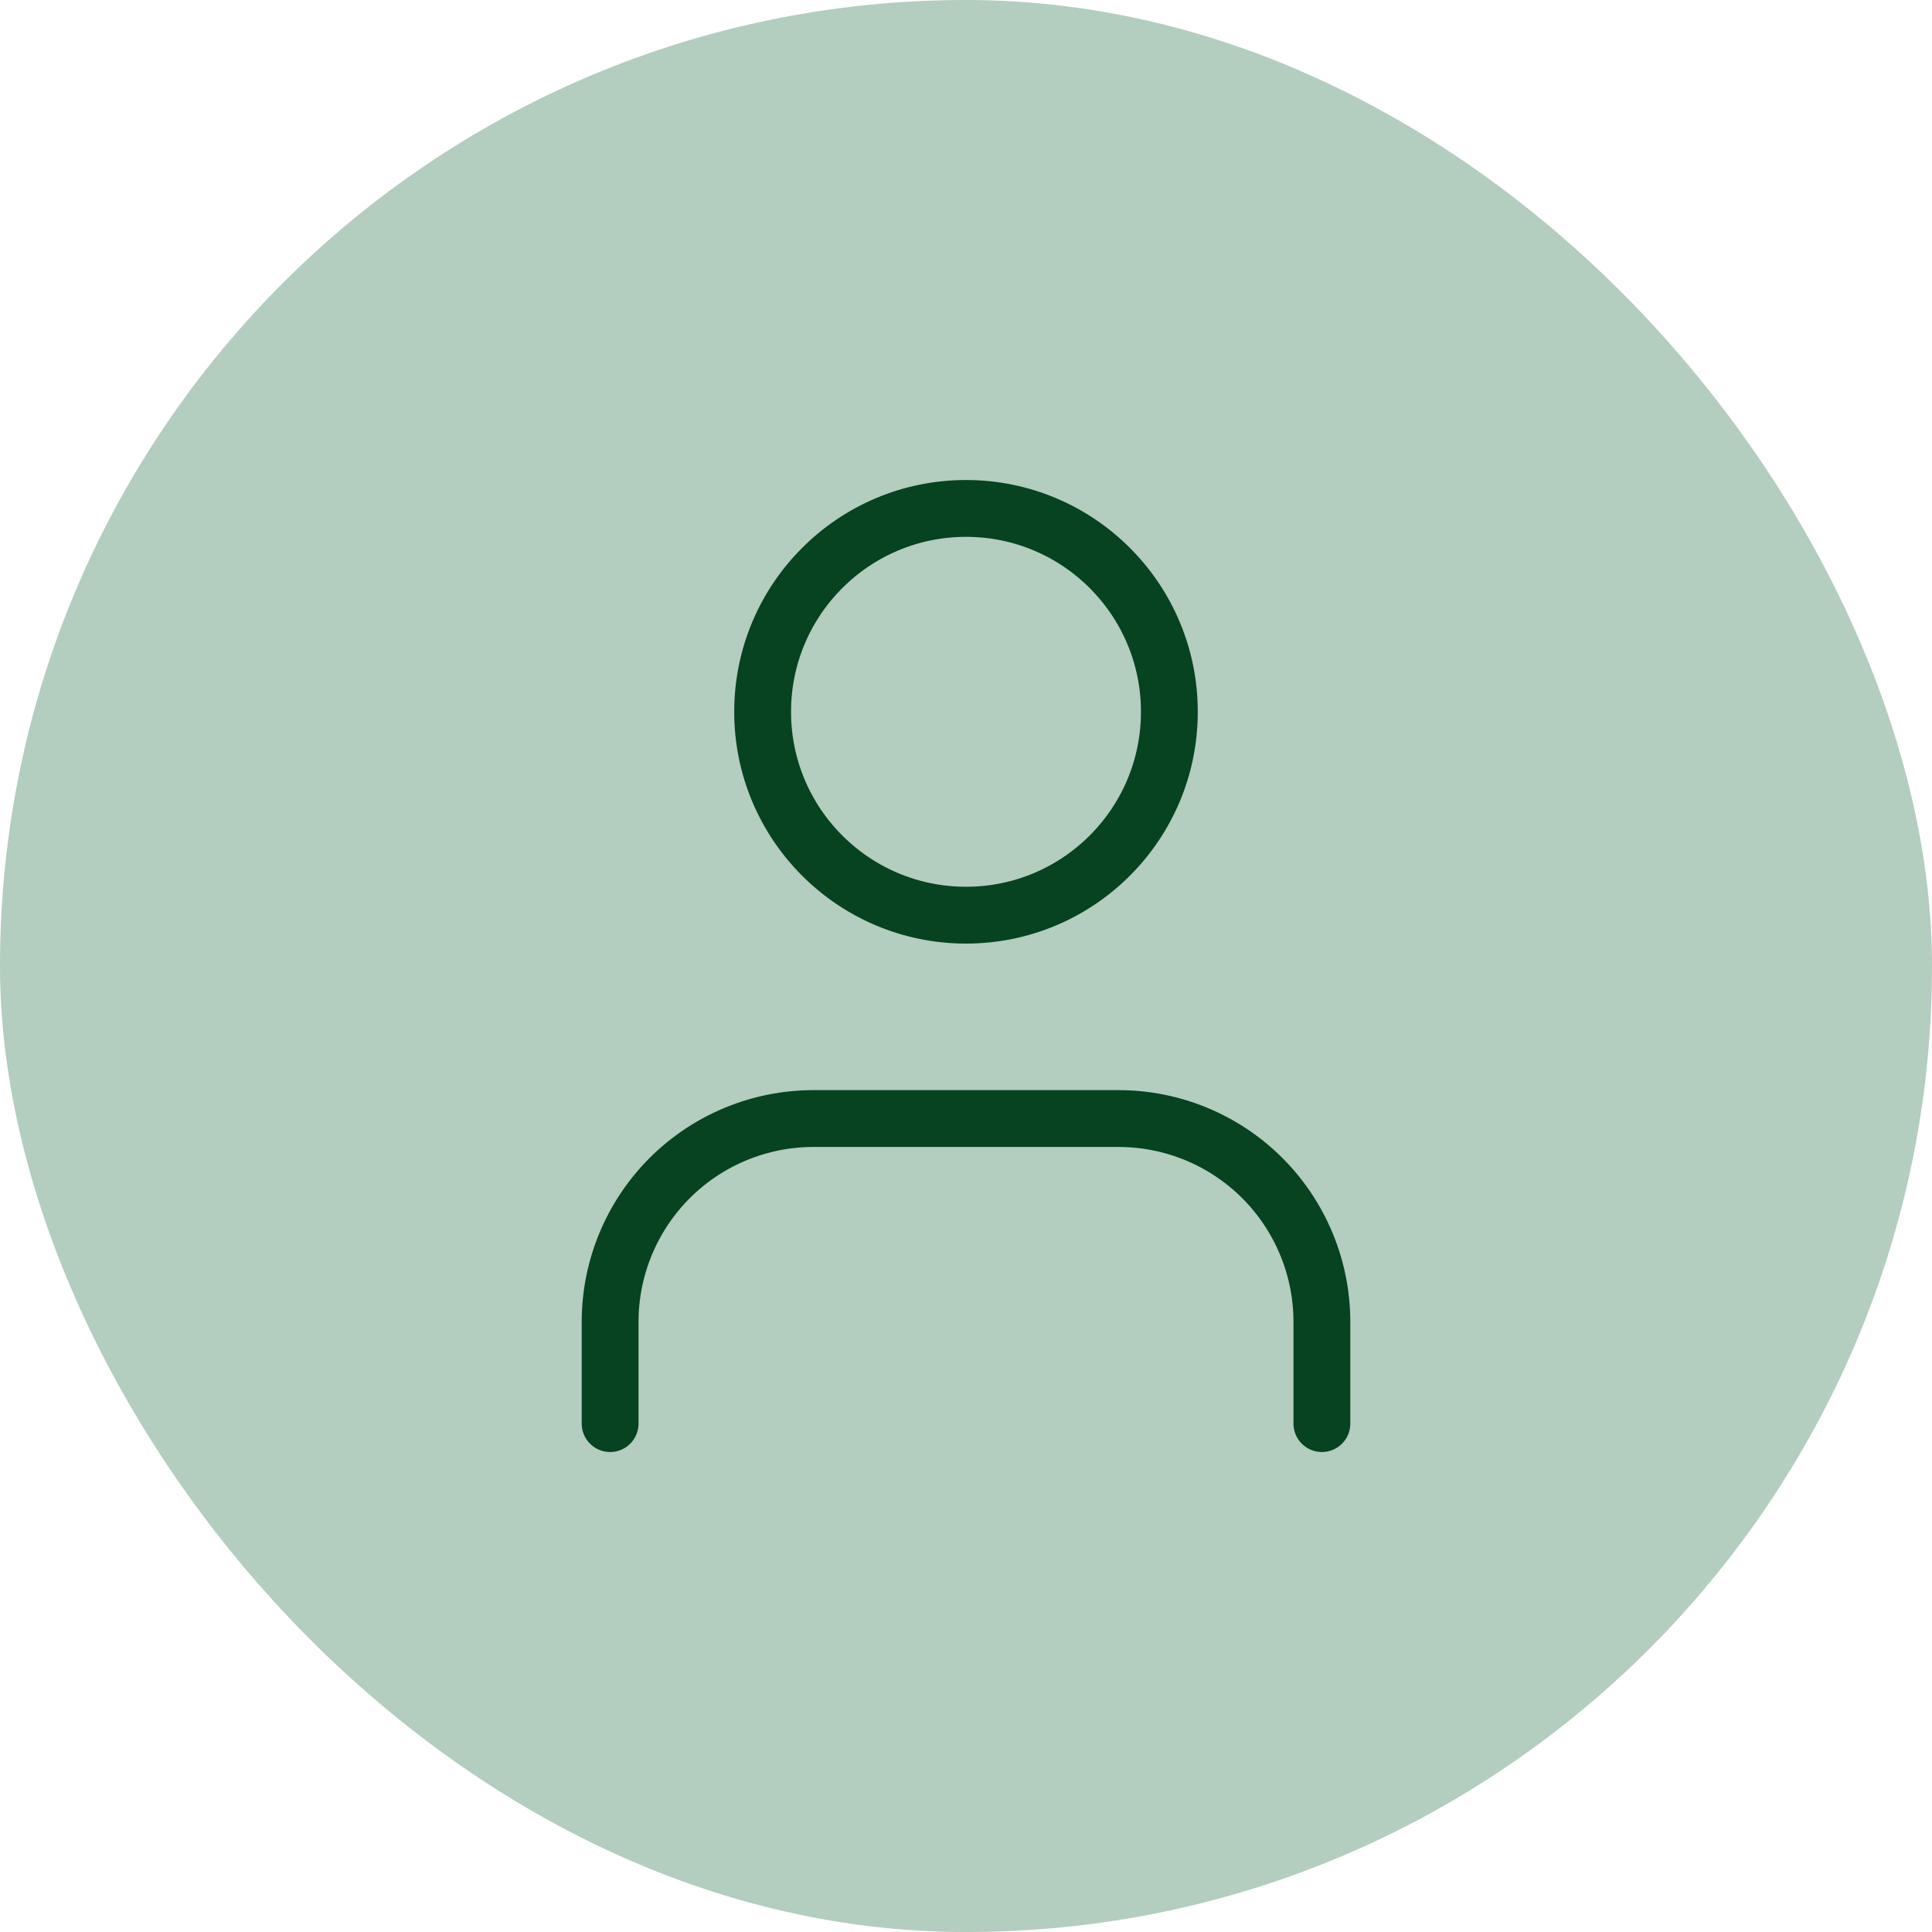<svg width="68" height="68" viewBox="0 0 68 68" fill="none" xmlns="http://www.w3.org/2000/svg">
<rect width="68" height="68.001" rx="34" fill="#B3CDBF"/>
<path d="M46.526 50.106V46.527C46.526 44.628 45.772 42.808 44.43 41.465C43.087 40.123 41.267 39.369 39.368 39.369H28.631C26.733 39.369 24.913 40.123 23.57 41.465C22.228 42.808 21.474 44.628 21.474 46.527V50.106M41.158 25.053C41.158 29.006 37.953 32.211 34 32.211C30.047 32.211 26.842 29.006 26.842 25.053C26.842 21.1 30.047 17.895 34 17.895C37.953 17.895 41.158 21.1 41.158 25.053Z" stroke="#074221" stroke-width="2" stroke-linecap="round" stroke-linejoin="round"/>
</svg>

